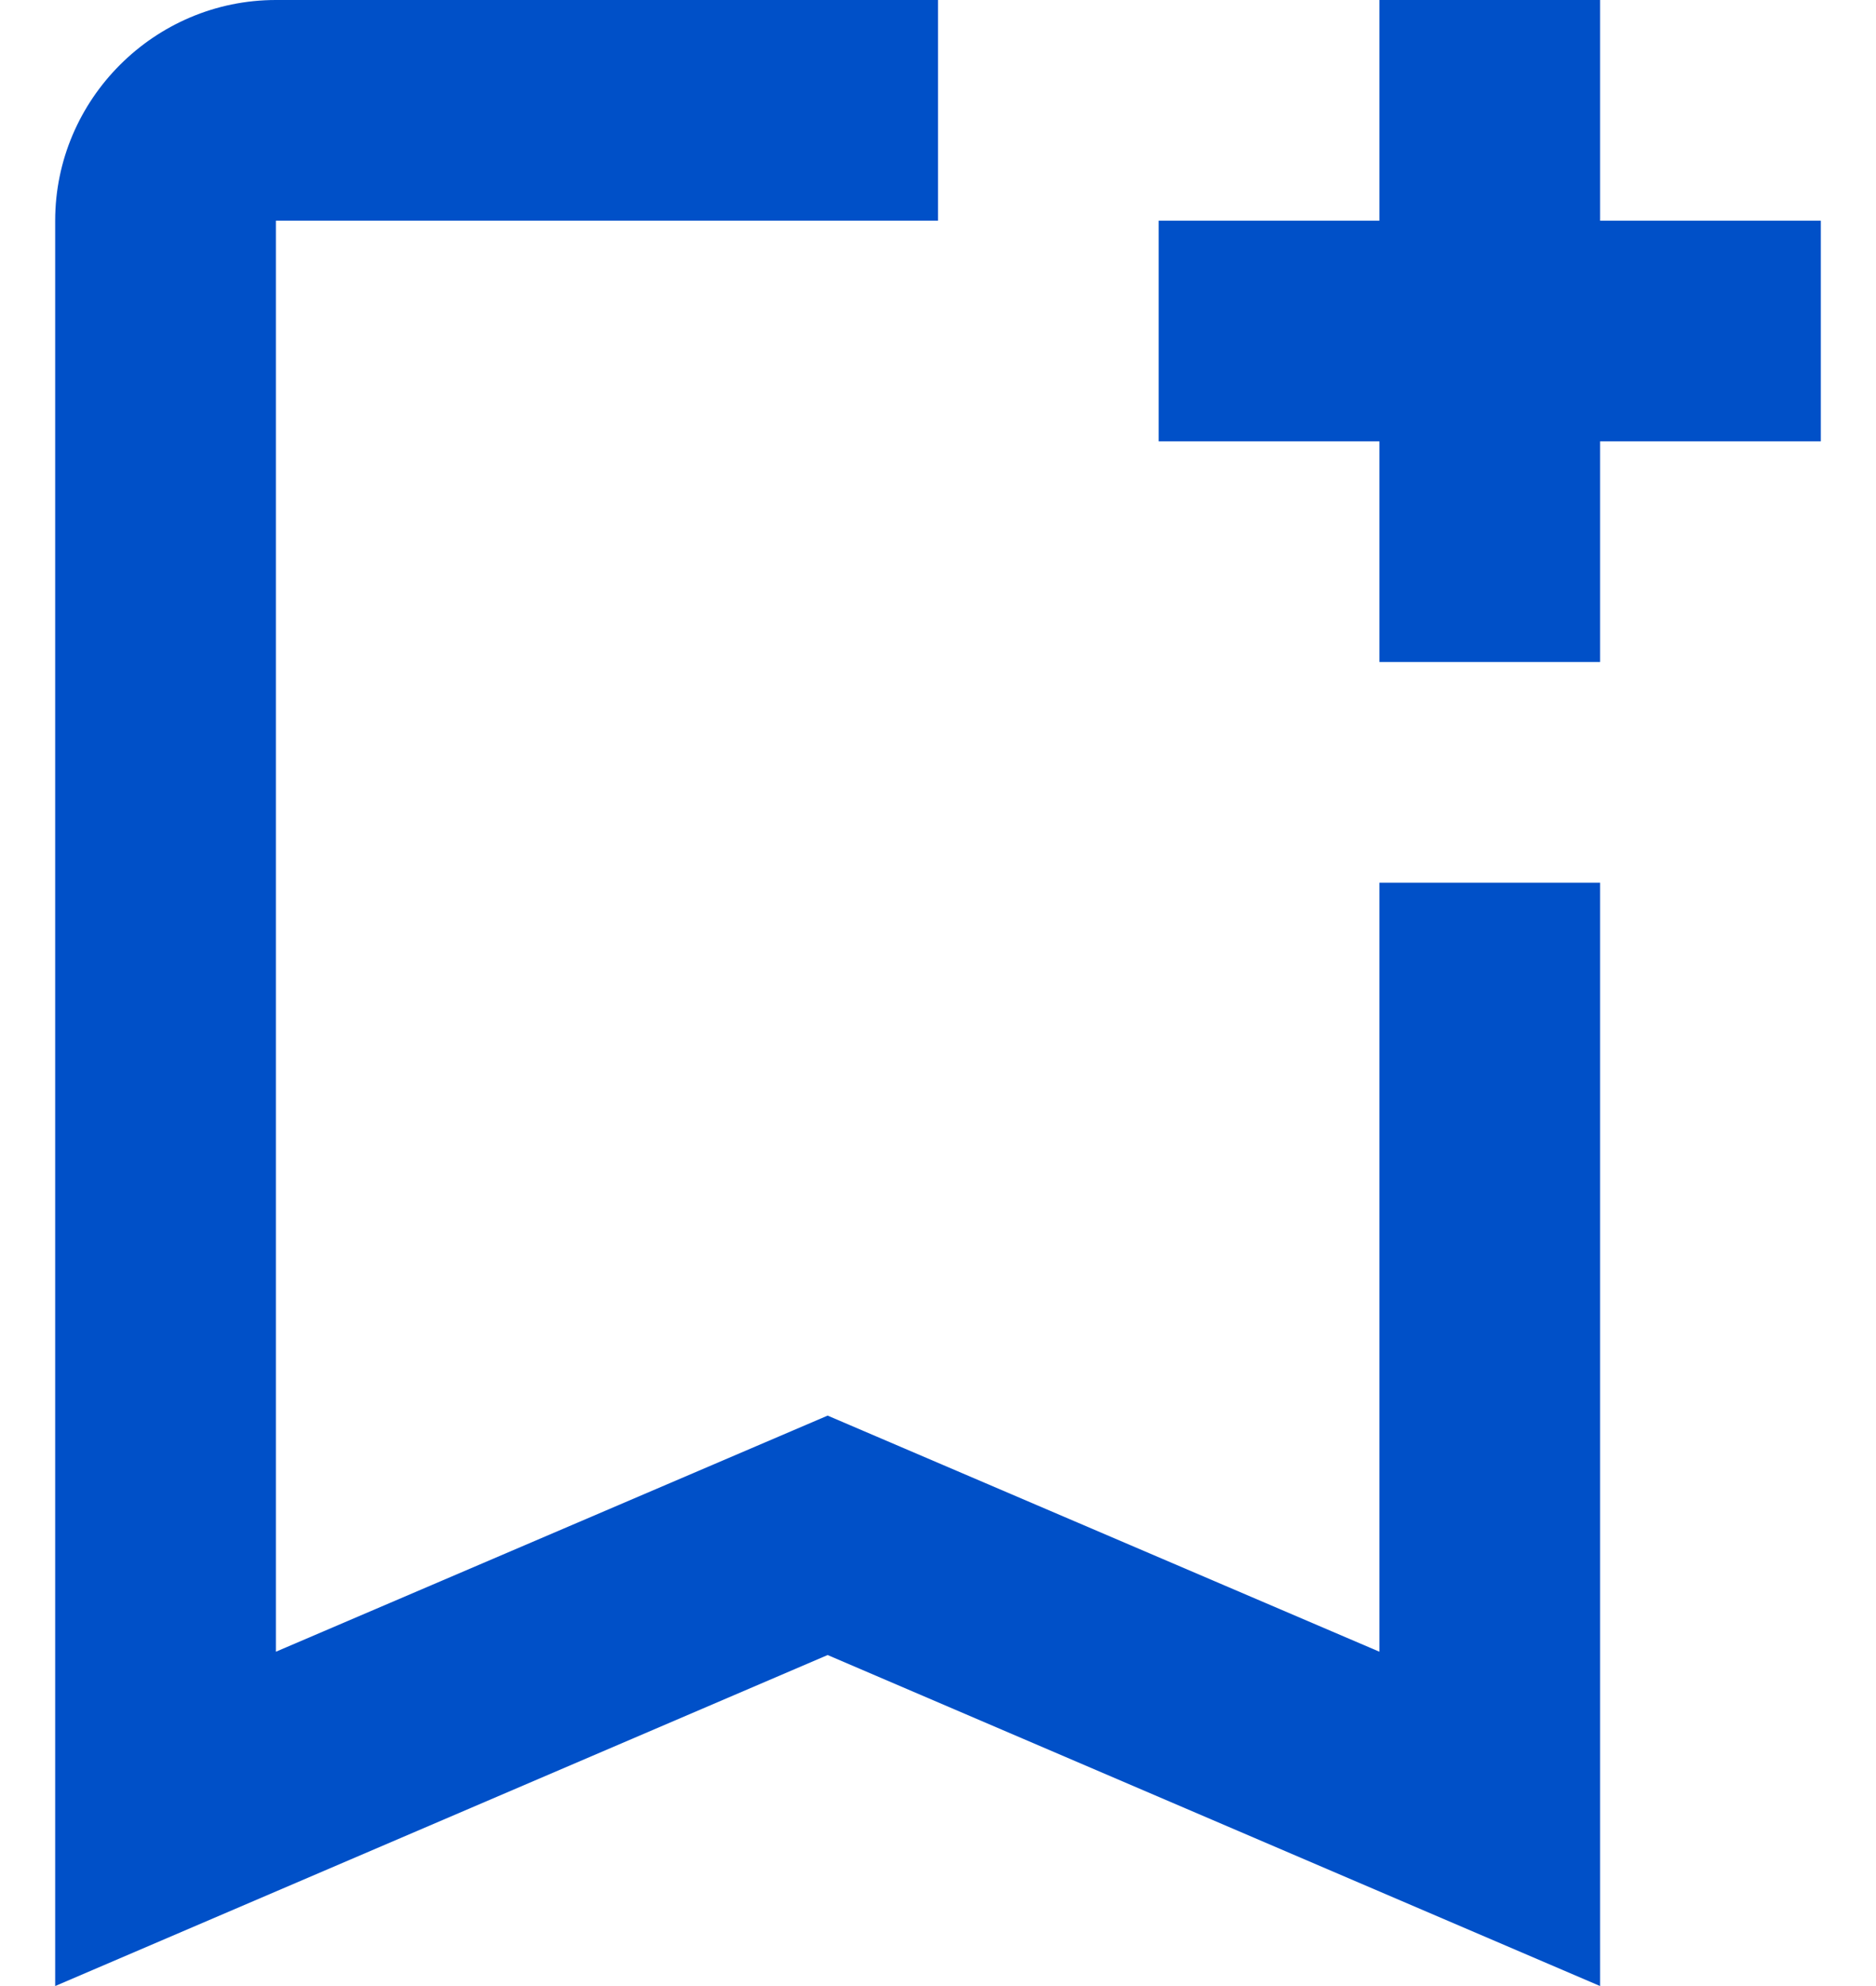 <svg width="17" height="18" viewBox="0 0 17 18" fill="none" xmlns="http://www.w3.org/2000/svg">
<path d="M12.5 8V14.97L7.5 12.83L2.5 14.97V2H8.5V0H2.5C1.4 0 0.5 0.9 0.5 2V18L7.5 15L14.5 18V8H12.5ZM16.5 4H14.5V6H12.5V4H10.5V2H12.5V0H14.5V2H16.5V4Z" fill="#0050C8"/>
</svg>
